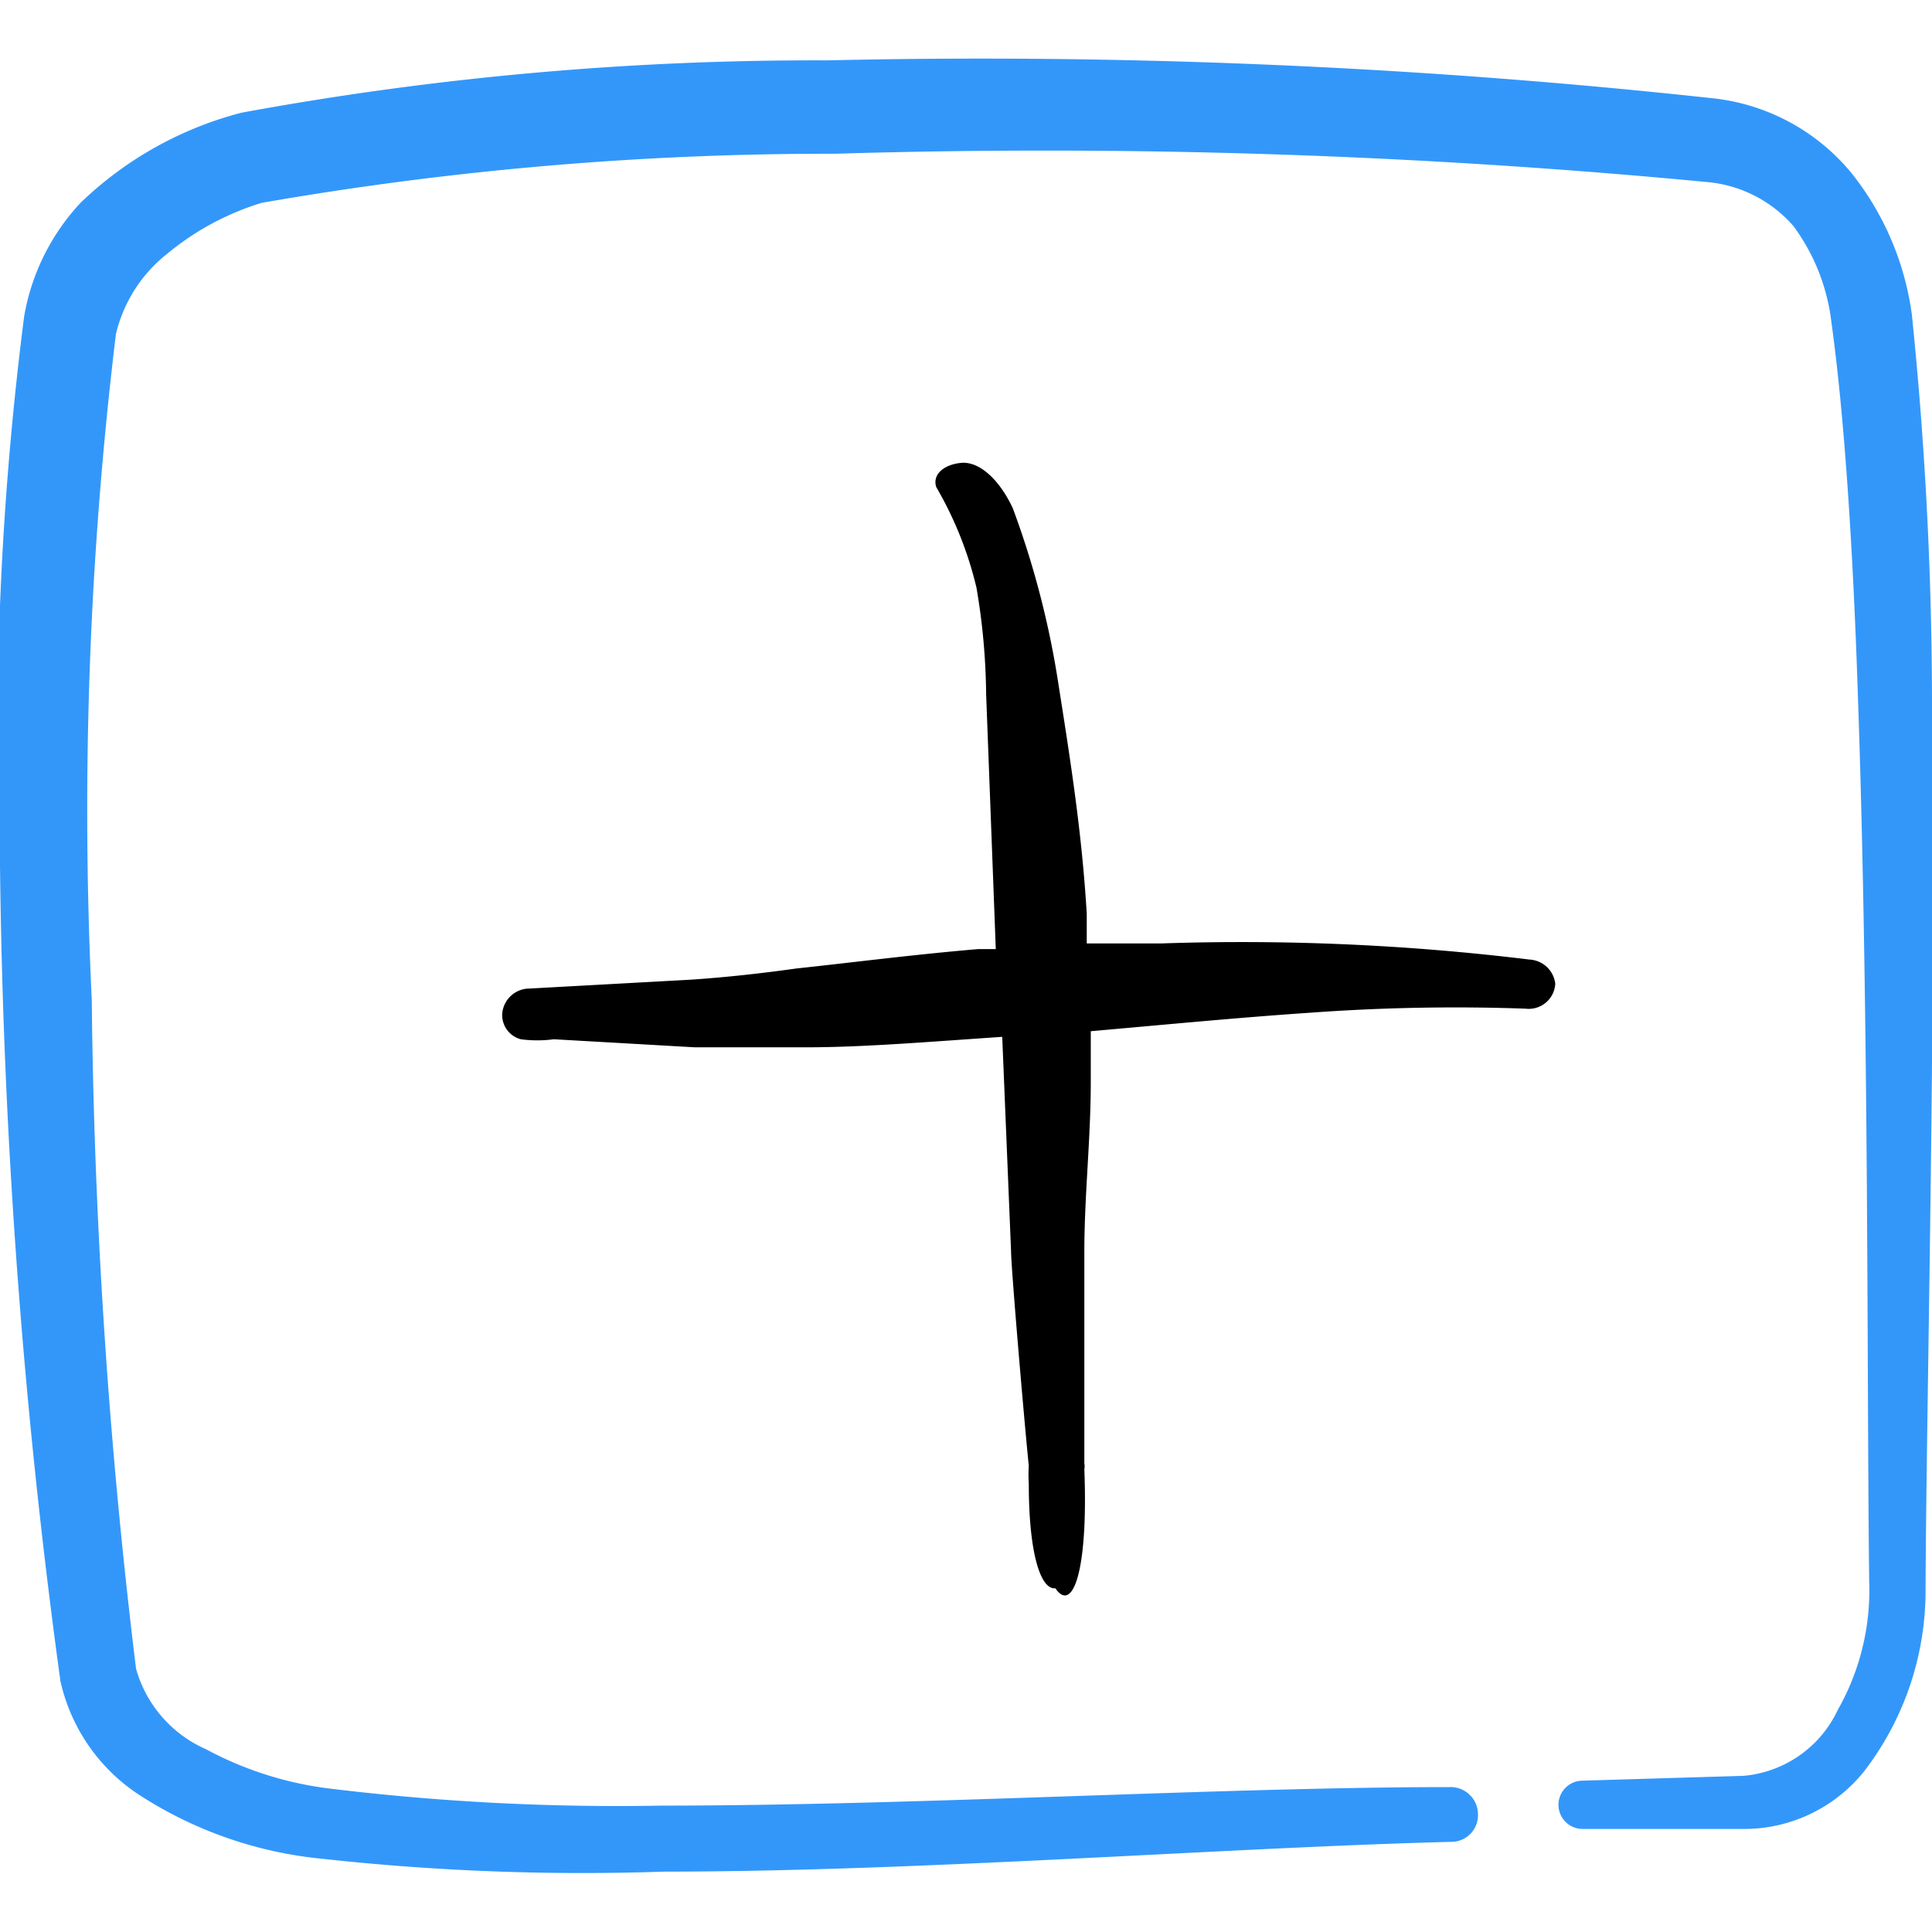 <svg xmlns="http://www.w3.org/2000/svg" viewBox="0 0 30 30">
  
<g transform="matrix(1.25,0,0,1.25,0,0)"><g>
    <path d="M24,8.68a47.71,47.71,0,0,0-.25-4.77A3.59,3.59,0,0,0,23,2.15a2.59,2.59,0,0,0-1.73-.93,84,84,0,0,0-11-.47A39.32,39.32,0,0,0,3,1.4,4.51,4.51,0,0,0,1,2.52,2.75,2.75,0,0,0,.3,3.93,41,41,0,0,0,0,10.75,81.27,81.27,0,0,0,.75,20.88a2.28,2.28,0,0,0,1,1.43A5.07,5.07,0,0,0,4,23.09a29.56,29.56,0,0,0,4.25.16c3.17,0,7-.3,9.78-.37a.33.33,0,0,0,.33-.34A.34.34,0,0,0,18,22.2c-2.8,0-6.61.23-9.78.23a29.52,29.52,0,0,1-4.11-.21,4.35,4.35,0,0,1-1.55-.49,1.55,1.55,0,0,1-.87-1,74.58,74.58,0,0,1-.55-8.31,49.24,49.24,0,0,1,.3-8.27,1.8,1.8,0,0,1,.64-1,3.39,3.39,0,0,1,1.17-.63,41,41,0,0,1,7.12-.61,86.64,86.64,0,0,1,10.82.35,1.61,1.61,0,0,1,1.09.55A2.5,2.5,0,0,1,22.75,4c.16,1.15.27,2.81.33,4.66.14,4,.11,8.72.14,11a3,3,0,0,1-.39,1.58,1.43,1.43,0,0,1-1.17.82l-2,.06a.3.3,0,1,0,0,.6l2,0A1.91,1.91,0,0,0,23.16,22a3.68,3.68,0,0,0,.76-2.26C23.93,17.41,24.05,12.64,24,8.68Z" style="fill: #3397fa"></path>
    <path d="M19,11.92a29.45,29.45,0,0,0-4.58-.2c-.31,0-.61,0-.92,0,0-.12,0-.25,0-.37-.06-1-.2-1.89-.35-2.84a11.07,11.07,0,0,0-.57-2.2c-.18-.38-.43-.58-.64-.56s-.36.14-.31.3a4.58,4.58,0,0,1,.5,1.25,8.2,8.2,0,0,1,.12,1.32l.12,3.17h-.22c-.82.07-1.59.17-2.25.24-.43.06-.87.11-1.32.14l-2,.11a.34.34,0,0,0-.34.3.31.31,0,0,0,.23.33,1.55,1.55,0,0,0,.41,0l1.75.1c.47,0,.94,0,1.39,0,.71,0,1.54-.07,2.43-.13l.11,2.67c0,.19.16,2.07.22,2.66a1.64,1.64,0,0,0,0,.22c0,.88.15,1.32.33,1.3.21.31.41-.19.36-1.48a.17.17,0,0,0,0-.07h0c0-.59,0-2.43,0-2.62,0-.71.08-1.41.08-2.12,0-.21,0-.42,0-.63.91-.08,1.84-.17,2.73-.23a24.68,24.68,0,0,1,2.67-.05.33.33,0,0,0,.37-.31A.34.34,0,0,0,19,11.92Z" style="fill: #000000"></path>
  </g></g></svg>